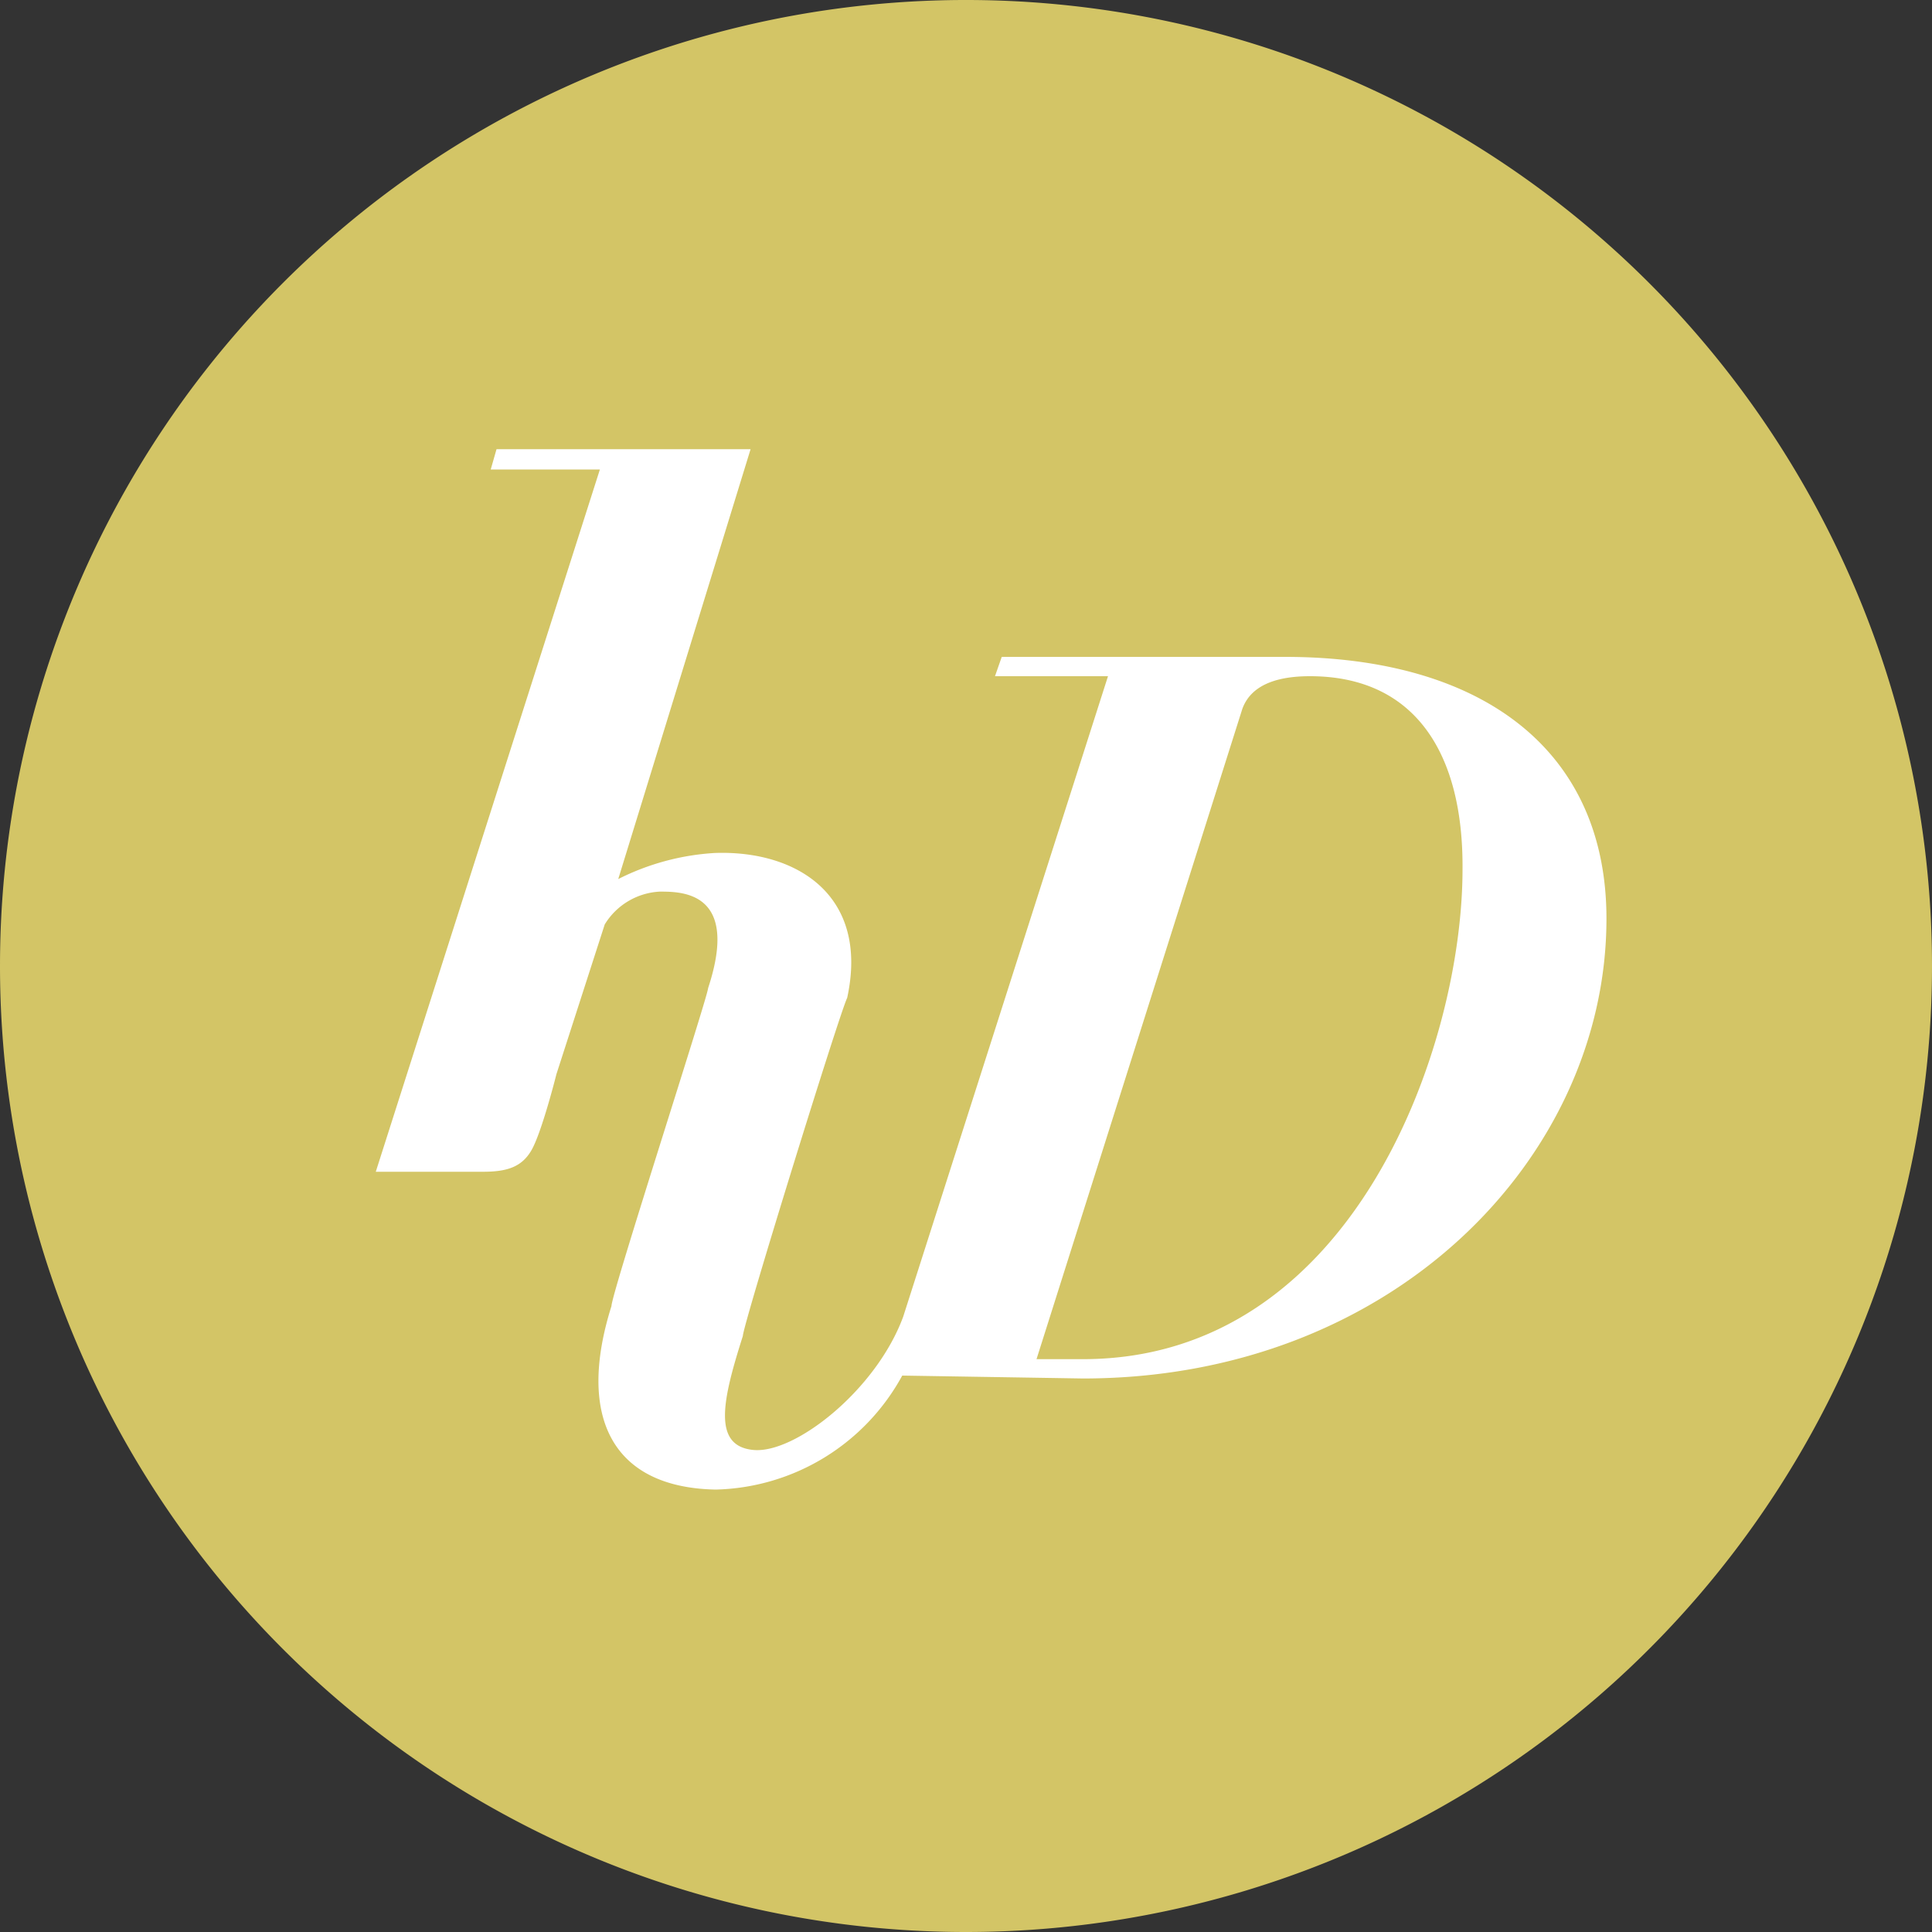 <svg xmlns="http://www.w3.org/2000/svg" viewBox="0 0 20 20">
  <rect x="0" y="0" width="20" height="20" fill="#333333" stroke="none"/>
  <defs>
    <style>
      .a {
        fill: #d3c566;
      }

      .b {
        fill: #fff;
      }
    </style>
  </defs>
  <title>premium</title>
  <g>
    <path class="a" d="M10,20A10,10,0,1,0,0,10,10,10,0,0,0,10,20"/>
    <path class="b" d="M12.86,7.34c.1-.28.42-.34.7-.34,1.09,0,1.59.8,1.58,2,0,1.82-1.12,5.07-3.93,5.07h-.48Zm-1.65,6.93c3.21,0,5.42-2.29,5.42-4.76,0-1.74-1.28-2.71-3.33-2.71H10.37L10.3,7h1.17L9.35,13.63c-.28.76-1.12,1.42-1.55,1.38s-.32-.52-.11-1.18h0c0-.11,1-3.34,1.08-3.5C9,9.27,8.25,8.8,7.4,8.83a2.55,2.55,0,0,0-1,.27L7.77,4.65H5.14l-.06.21H6.21L3.89,12.13H5c.25,0,.4-.05.5-.22s.24-.71.26-.79l.5-1.55a.71.71,0,0,1,.57-.34c.23,0,.83,0,.5,1,0,.08-1,3.16-1,3.29-.36,1.14,0,1.88,1.08,1.9a2.26,2.26,0,0,0,1.93-1.18Z"/>
  </g>
</svg>
